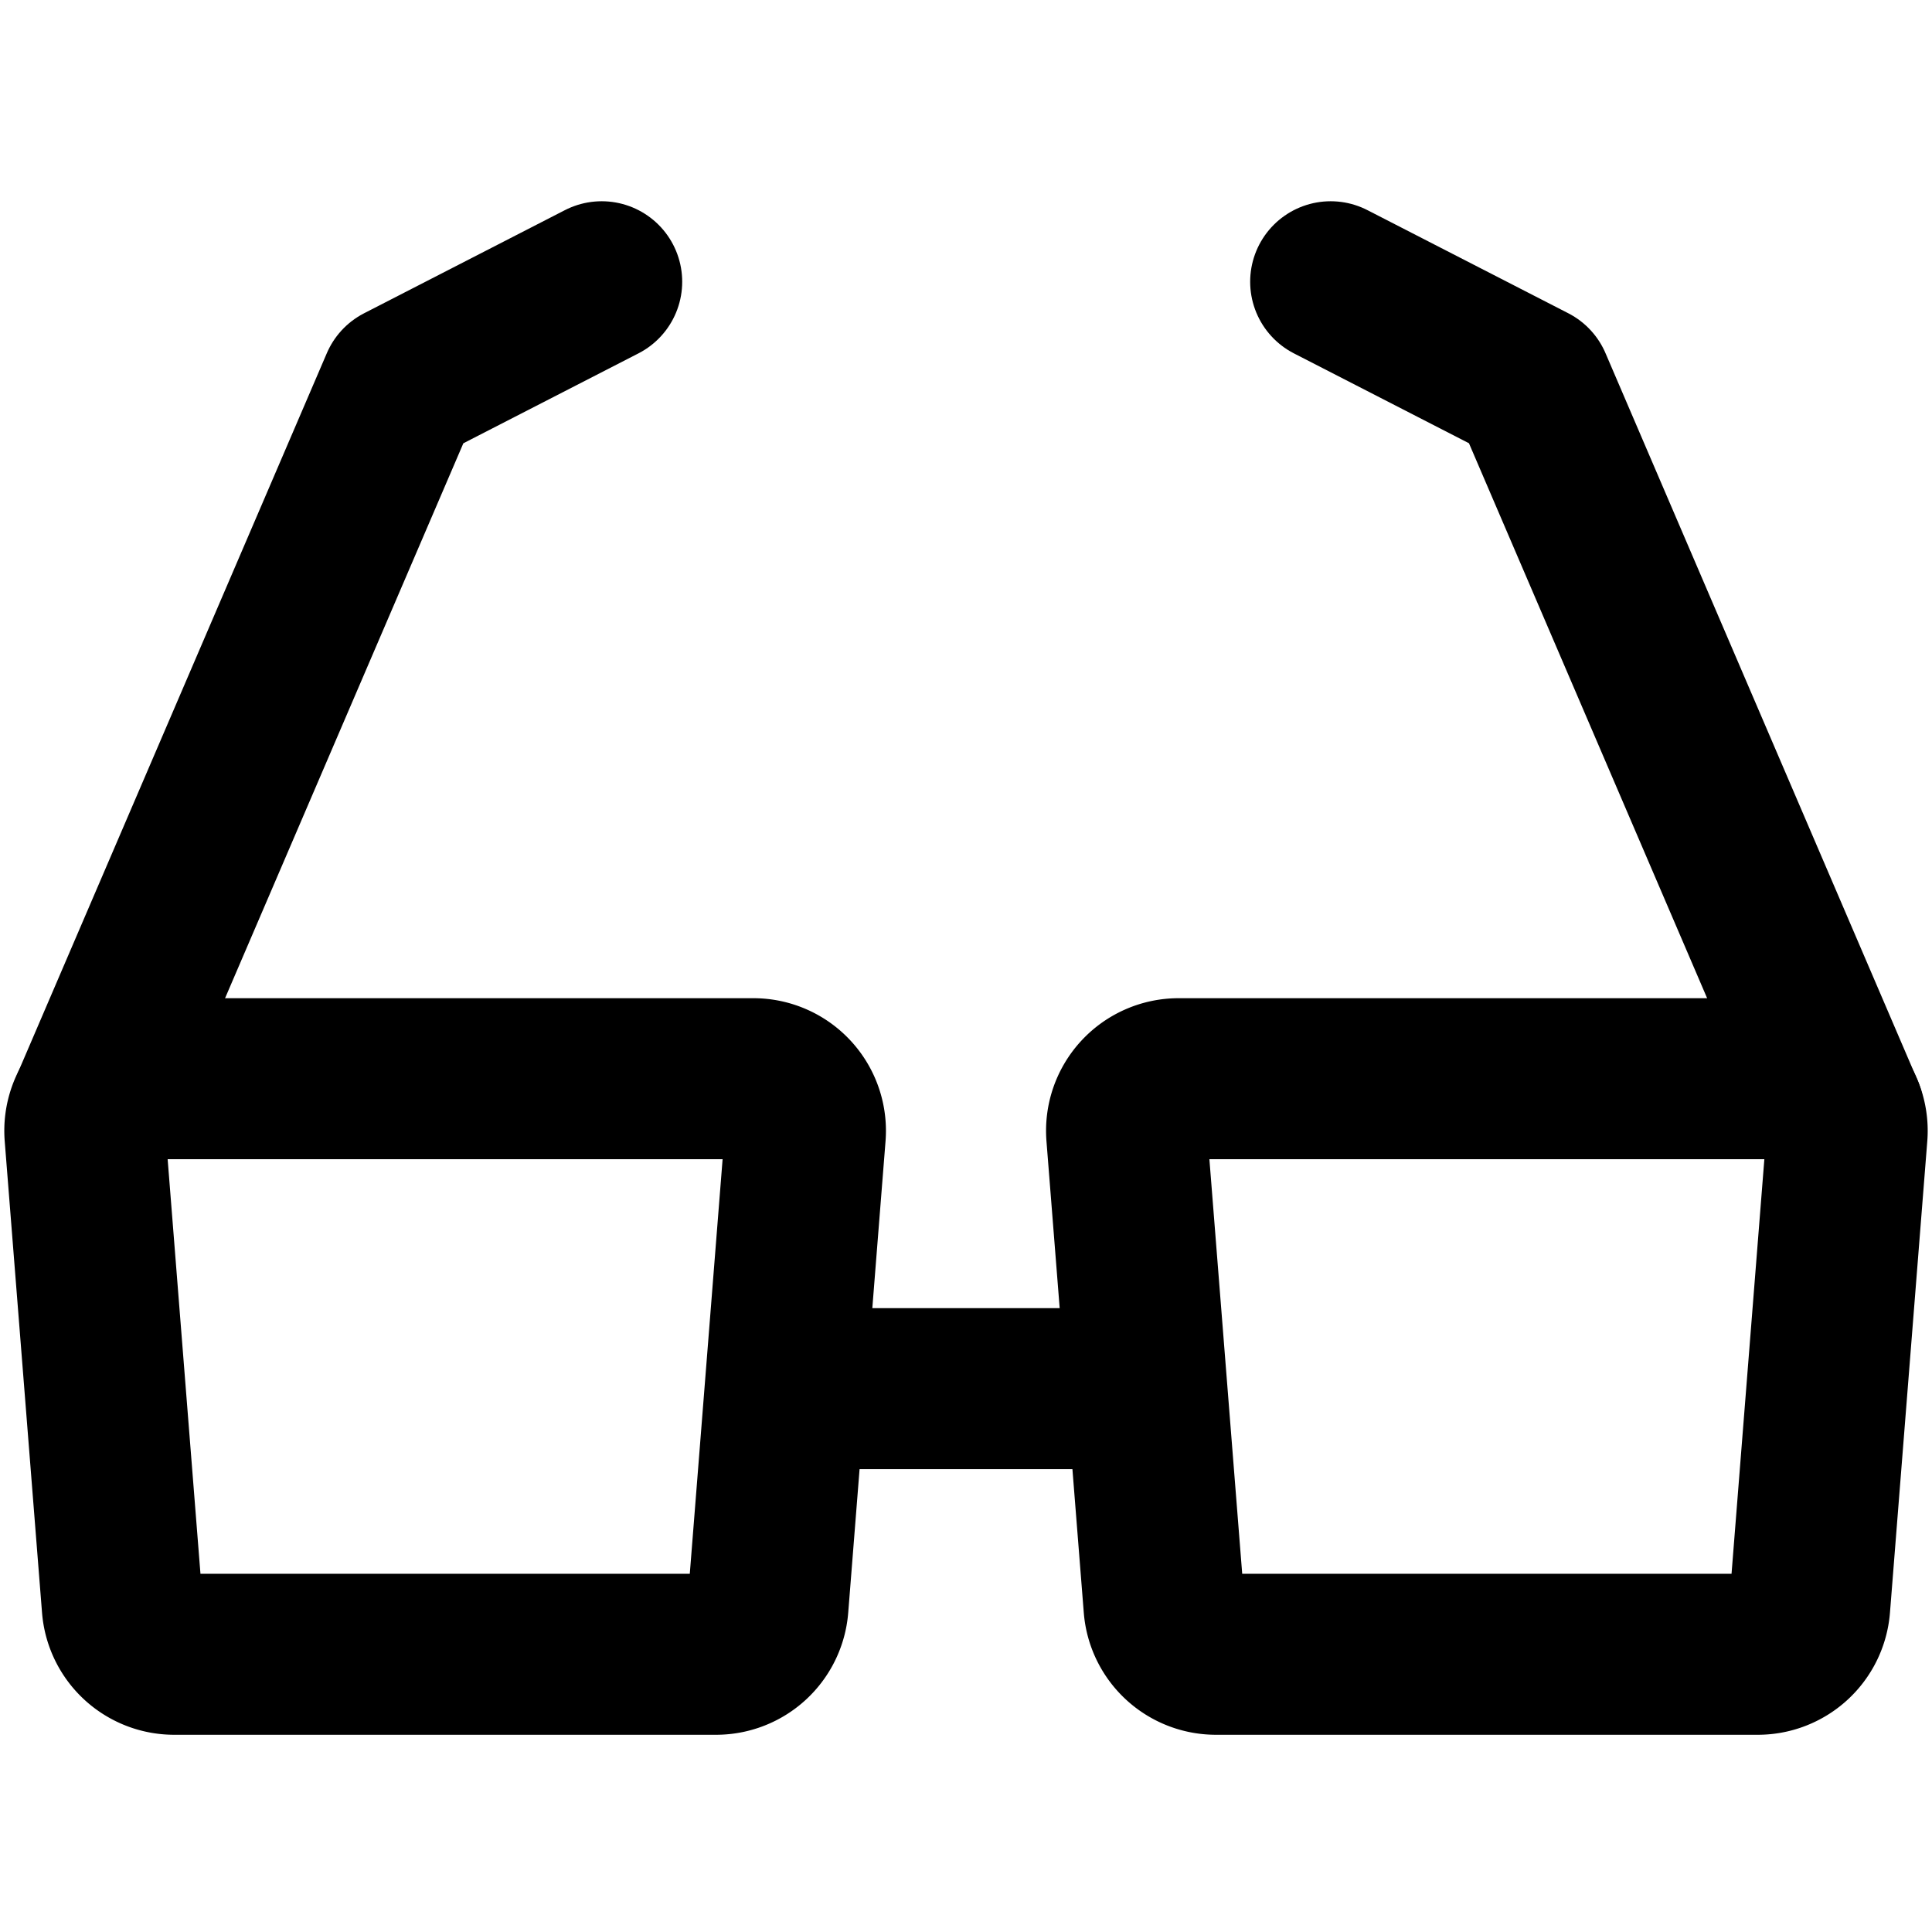 <svg xmlns="http://www.w3.org/2000/svg" xmlns:xlink="http://www.w3.org/1999/xlink" aria-hidden="true" role="img" class="iconify iconify--icon-park-outline" width="1em" height="1em" preserveAspectRatio="xMidYMid meet" viewBox="0 0 48 48"><g fill="none" stroke="currentColor" stroke-width="4"><path stroke-linecap="round" d="M19.6 34.5h8.8"></path><path stroke-linecap="round" stroke-linejoin="round" d="M2.303 27.39L9.958 9.563L14.949 7m30.856 20.633L38.05 9.562L33.06 7"></path><path d="M3.4 26.8h15.317a1.294 1.294 0 0 1 1.29 1.396l-.927 11.712a1.294 1.294 0 0 1-1.29 1.192H4.328a1.294 1.294 0 0 1-1.29-1.192l-.927-11.712A1.294 1.294 0 0 1 3.4 26.8Zm25.883 0h15.316a1.294 1.294 0 0 1 1.29 1.396l-.927 11.712a1.294 1.294 0 0 1-1.29 1.192H30.21a1.294 1.294 0 0 1-1.29-1.192l-.927-11.712a1.294 1.294 0 0 1 1.29-1.396Z" clip-rule="evenodd"></path></g></svg>